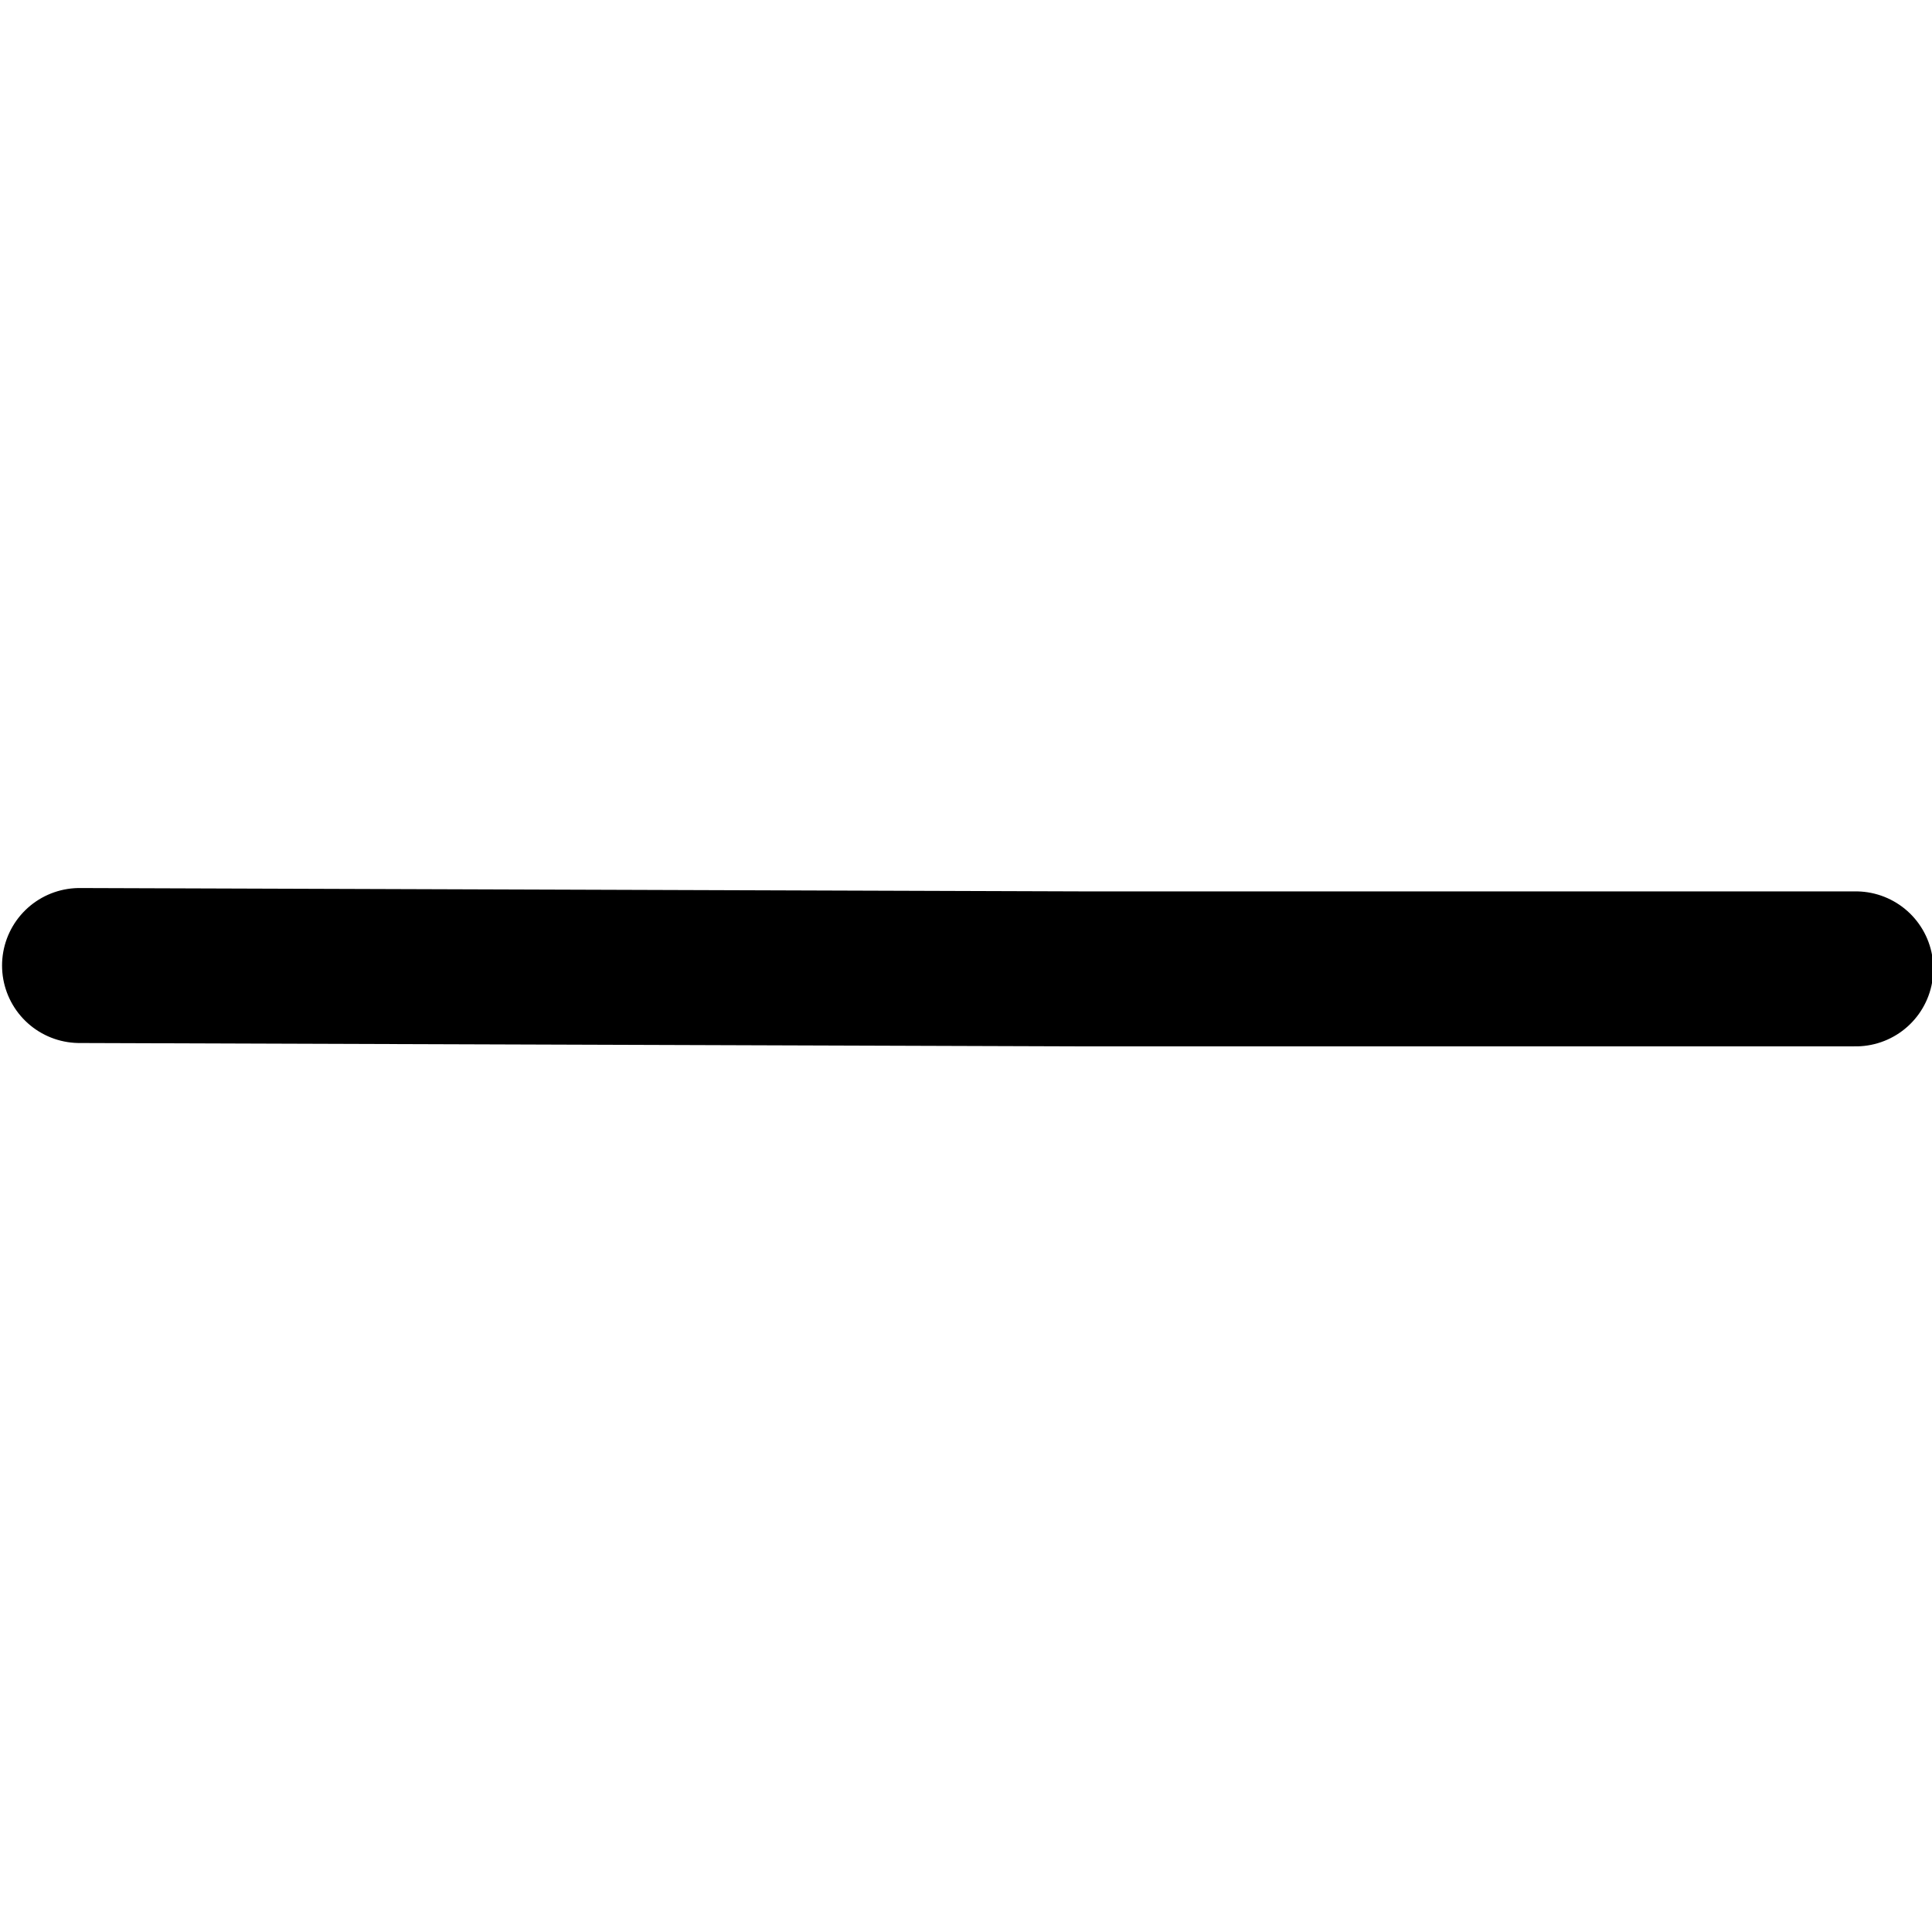 <?xml version="1.0" encoding="UTF-8" standalone="yes"?>
<svg xmlns="http://www.w3.org/2000/svg" xmlns:xlink="http://www.w3.org/1999/xlink" width="15.75" height="15.75" viewBox="0 0 15.75 15.75" version="1.1">
  <g id="surface1">
    <path style="fill:none;stroke-width:12.033;stroke-linecap:round;stroke-linejoin:miter;stroke:rgb(0%,0%,0%);stroke-opacity:1;stroke-miterlimit:10;" d="M 6.176 74.963 L 83.854 75.223 M 144.085 75.223 L 83.854 75.223 " transform="matrix(0.105,0,0,0.105,0,0)"/>
  </g>
</svg>